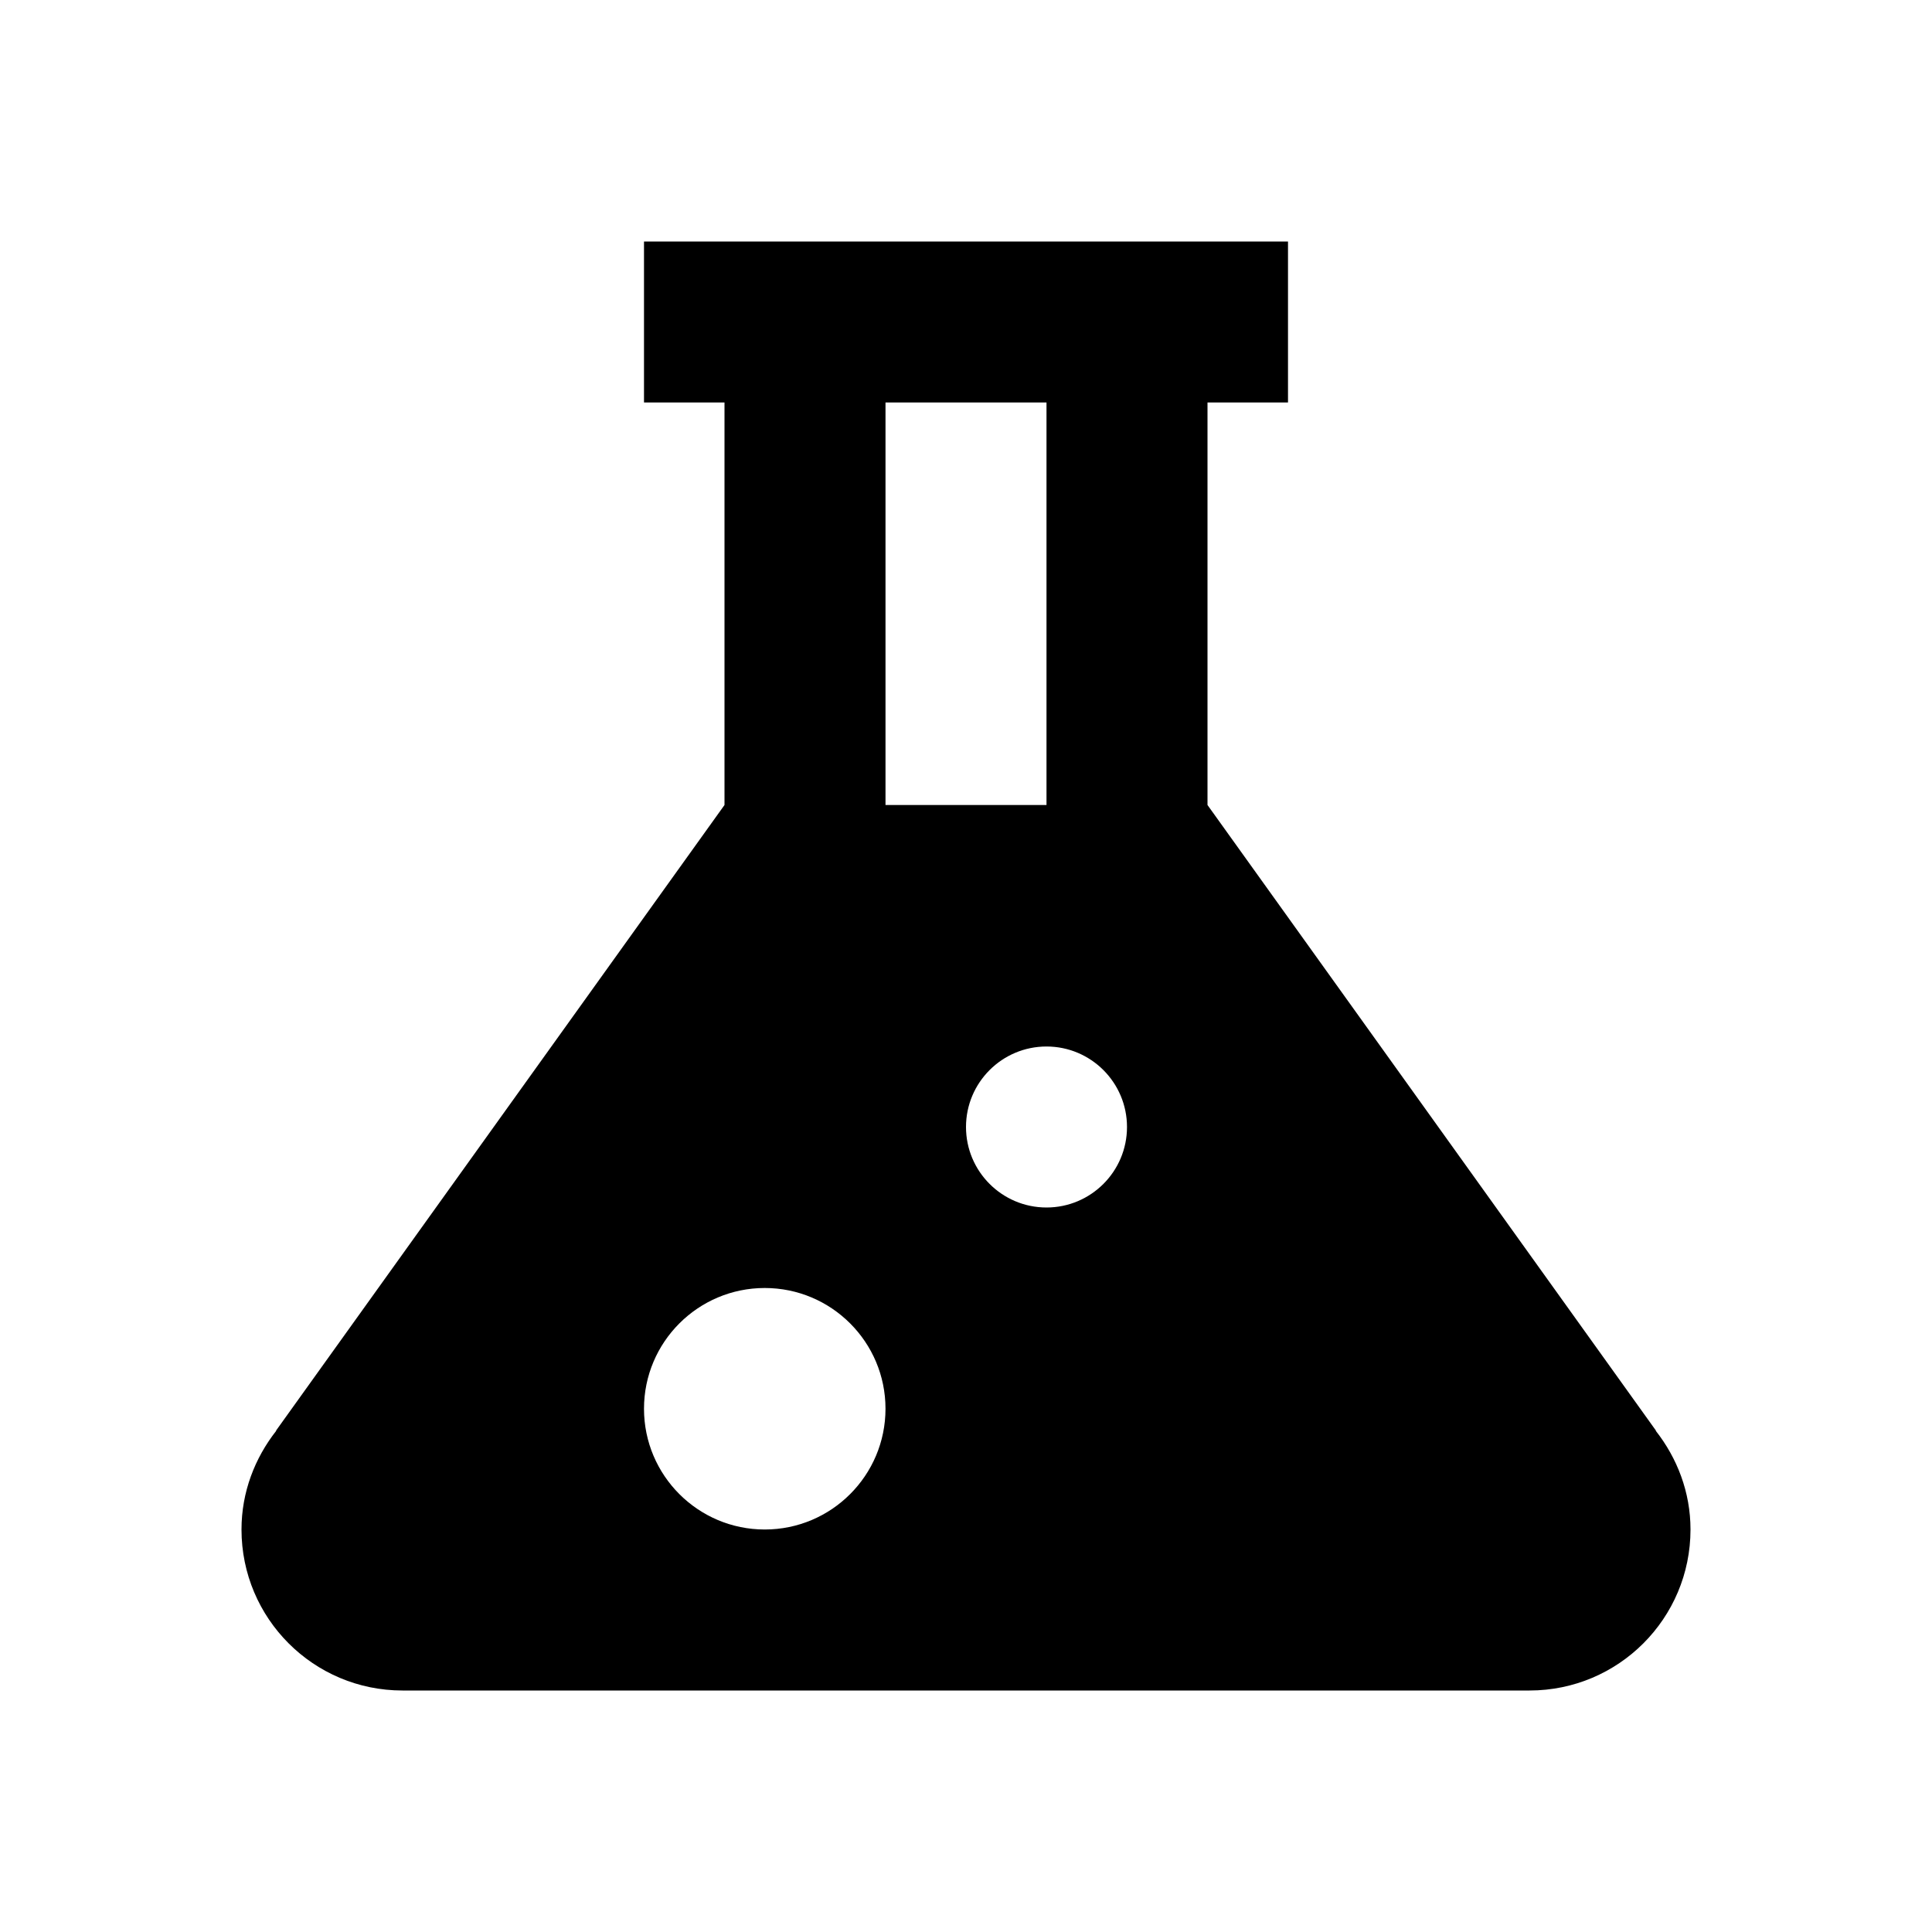 <?xml version="1.0"?><svg fill="#000000" xmlns="http://www.w3.org/2000/svg" viewBox="0 0 24 24" width="100px" height="100px">    <path d="M 8 3 L 8 5 L 9 5 L 9 10 L 3.428 17.773 L 3.432 17.773 C 3.166 18.112 3 18.535 3 19 C 3 20.105 3.895 21 5 21 L 19 21 C 20.105 21 21 20.105 21 19 C 21 18.535 20.834 18.112 20.568 17.773 L 20.572 17.773 L 15 10 L 15 5 L 16 5 L 16 3 L 8 3 z M 11 5 L 13 5 L 13 10 L 11 10 L 11 5 z M 13 13 C 13.552 13 14 13.448 14 14 C 14 14.552 13.552 15 13 15 C 12.448 15 12 14.552 12 14 C 12 13.448 12.448 13 13 13 z M 9.5 16 C 10.328 16 11 16.672 11 17.5 C 11 18.328 10.328 19 9.5 19 C 8.672 19 8 18.328 8 17.5 C 8 16.672 8.672 16 9.5 16 z"/></svg>